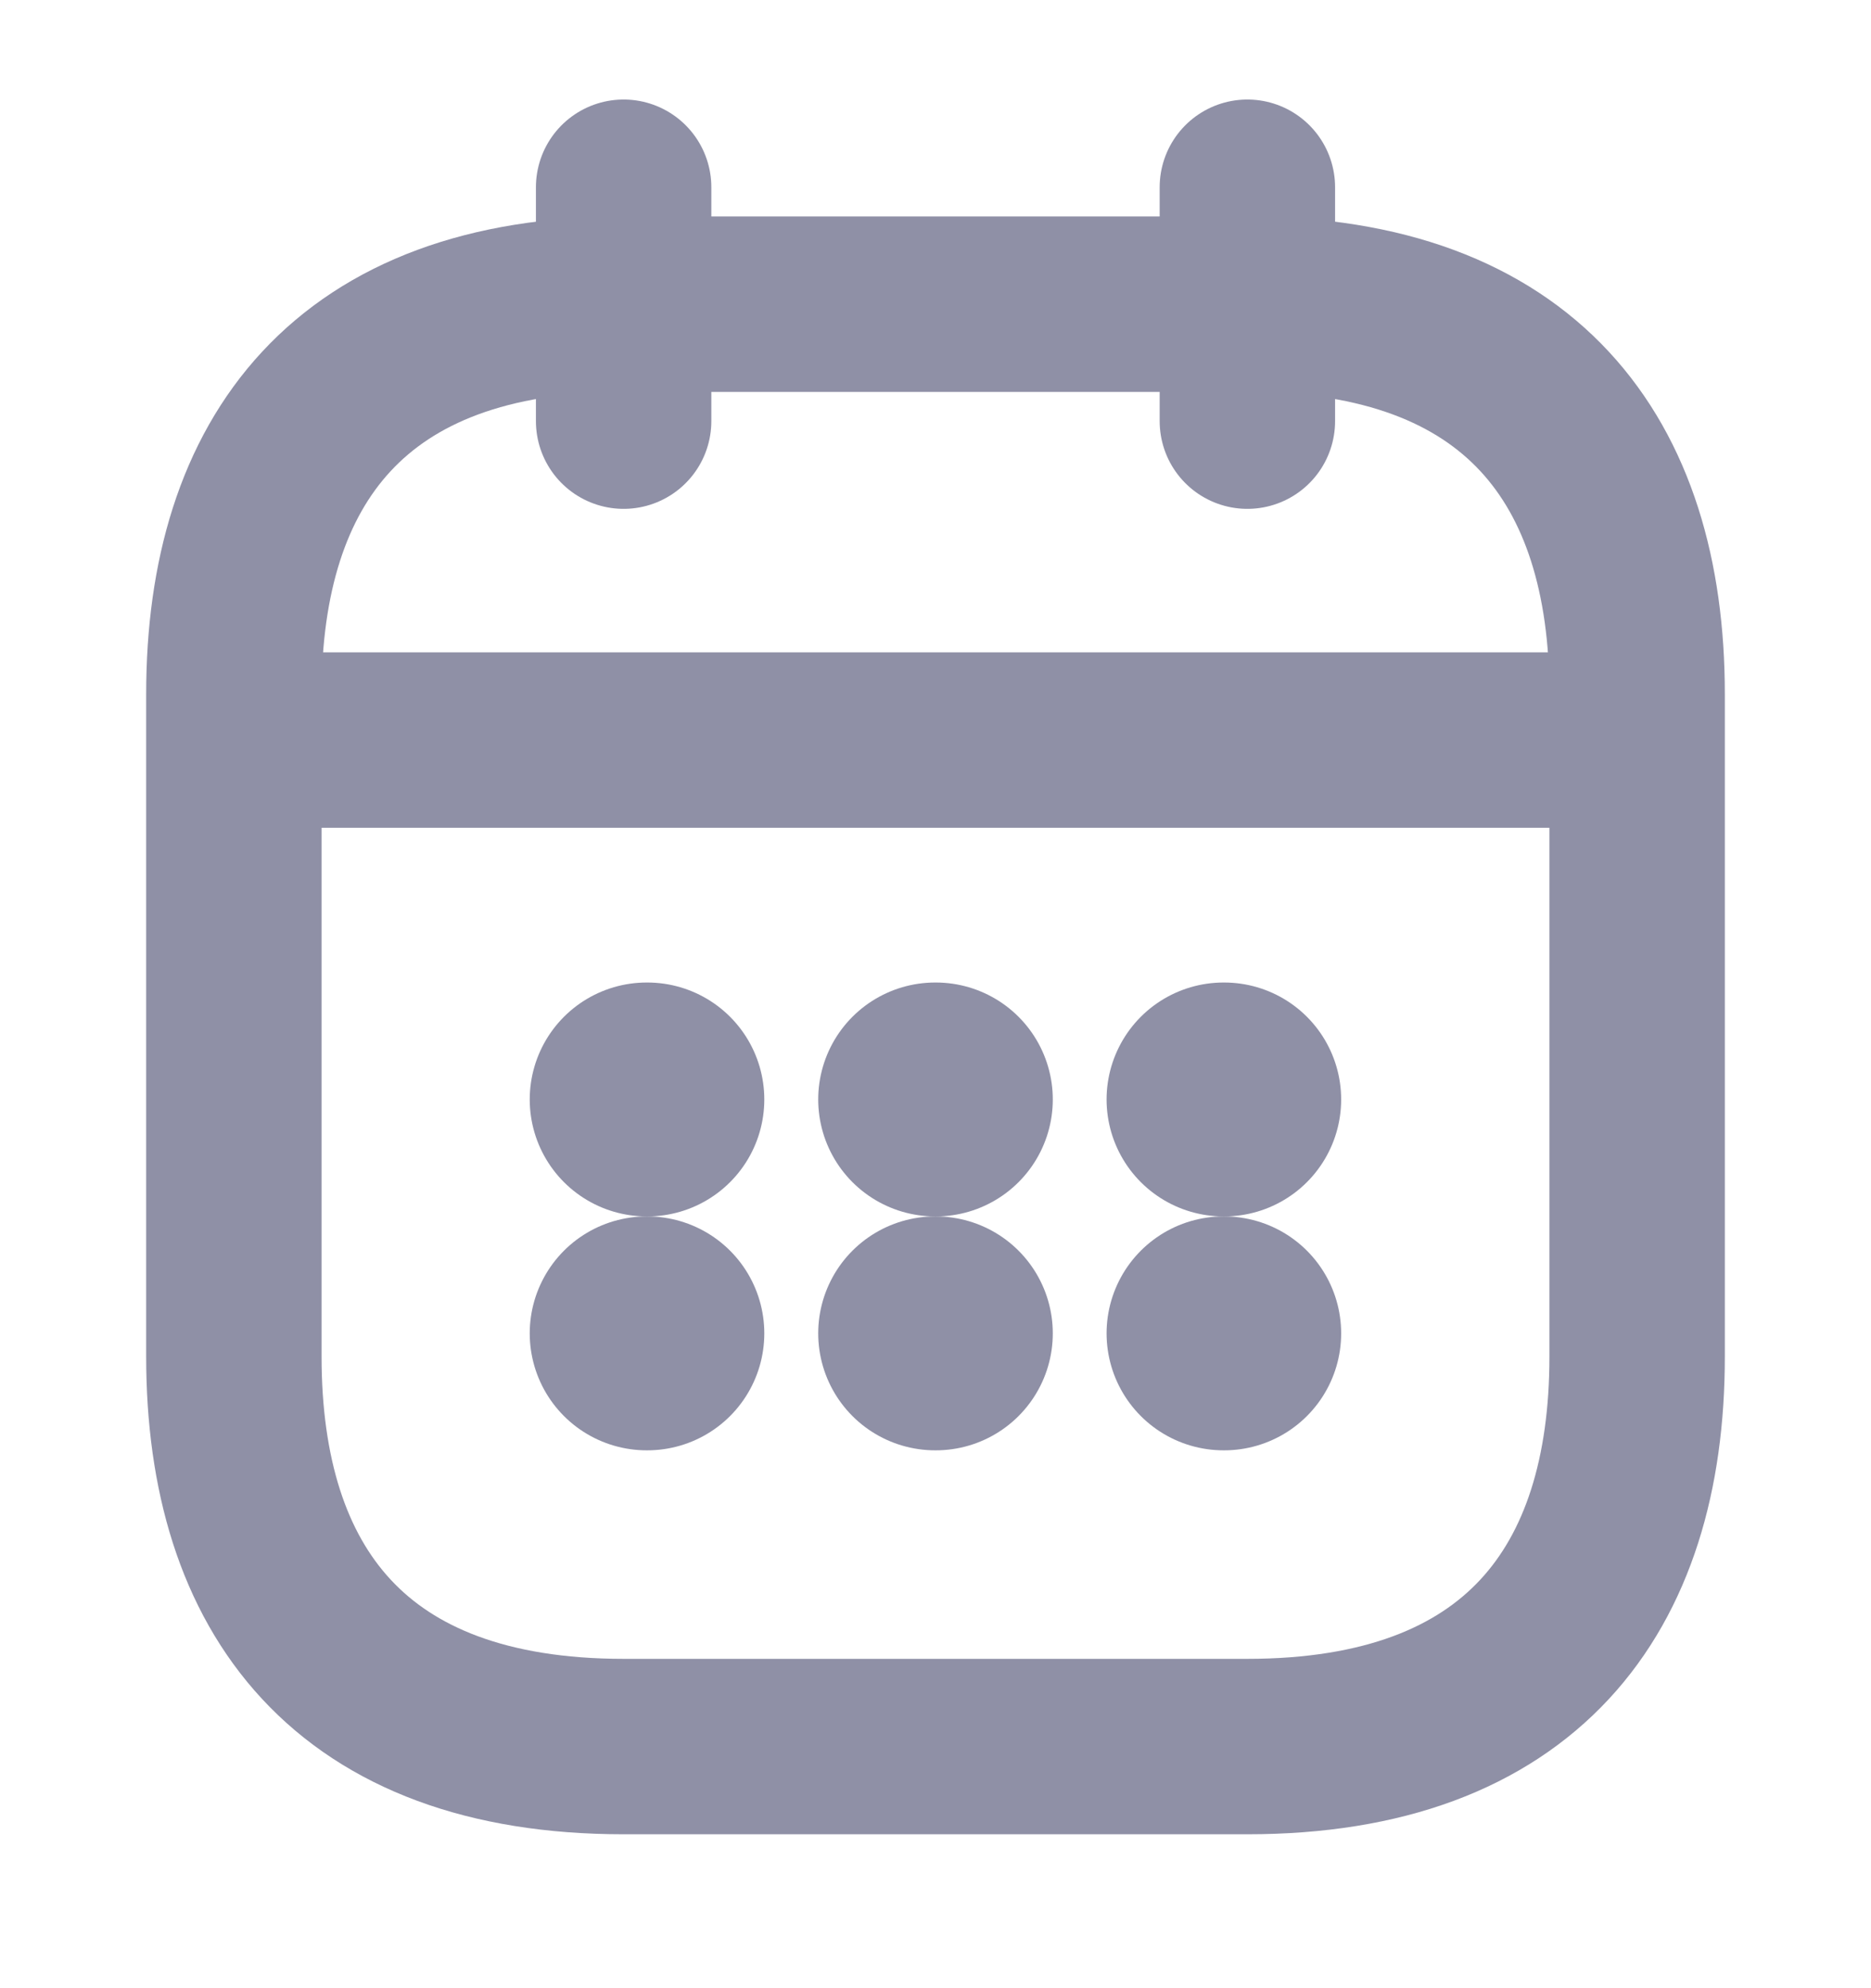 <svg width="16" height="17" viewBox="0 0 16 17" fill="none" xmlns="http://www.w3.org/2000/svg">
<path d="M5.333 1.601V3.601" stroke="#8F90A6" stroke-width="1.5" stroke-miterlimit="10" stroke-linecap="round" stroke-linejoin="round"/>
<path d="M10.667 1.601V3.601" stroke="#8F90A6" stroke-width="1.5" stroke-miterlimit="10" stroke-linecap="round" stroke-linejoin="round"/>
<path d="M2.333 6.328H13.667" stroke="#8F90A6" stroke-width="1.5" stroke-miterlimit="10" stroke-linecap="round" stroke-linejoin="round"/>
<path d="M14 5.934V11.601C14 13.601 13 14.934 10.667 14.934H5.333C3 14.934 2 13.601 2 11.601V5.934C2 3.934 3 2.601 5.333 2.601H10.667C13 2.601 14 3.934 14 5.934Z" stroke="#8F90A6" stroke-width="1.5" stroke-miterlimit="10" stroke-linecap="round" stroke-linejoin="round"/>
<path d="M10.463 9.401H10.469" stroke="#8F90A6" stroke-width="2" stroke-linecap="round" stroke-linejoin="round"/>
<path d="M10.463 11.401H10.469" stroke="#8F90A6" stroke-width="2" stroke-linecap="round" stroke-linejoin="round"/>
<path d="M7.997 9.401H8.003" stroke="#8F90A6" stroke-width="2" stroke-linecap="round" stroke-linejoin="round"/>
<path d="M7.997 11.401H8.003" stroke="#8F90A6" stroke-width="2" stroke-linecap="round" stroke-linejoin="round"/>
<path d="M5.53 9.401H5.536" stroke="#8F90A6" stroke-width="2" stroke-linecap="round" stroke-linejoin="round"/>
<path d="M5.53 11.401H5.536" stroke="#8F90A6" stroke-width="2" stroke-linecap="round" stroke-linejoin="round"/>
</svg>
